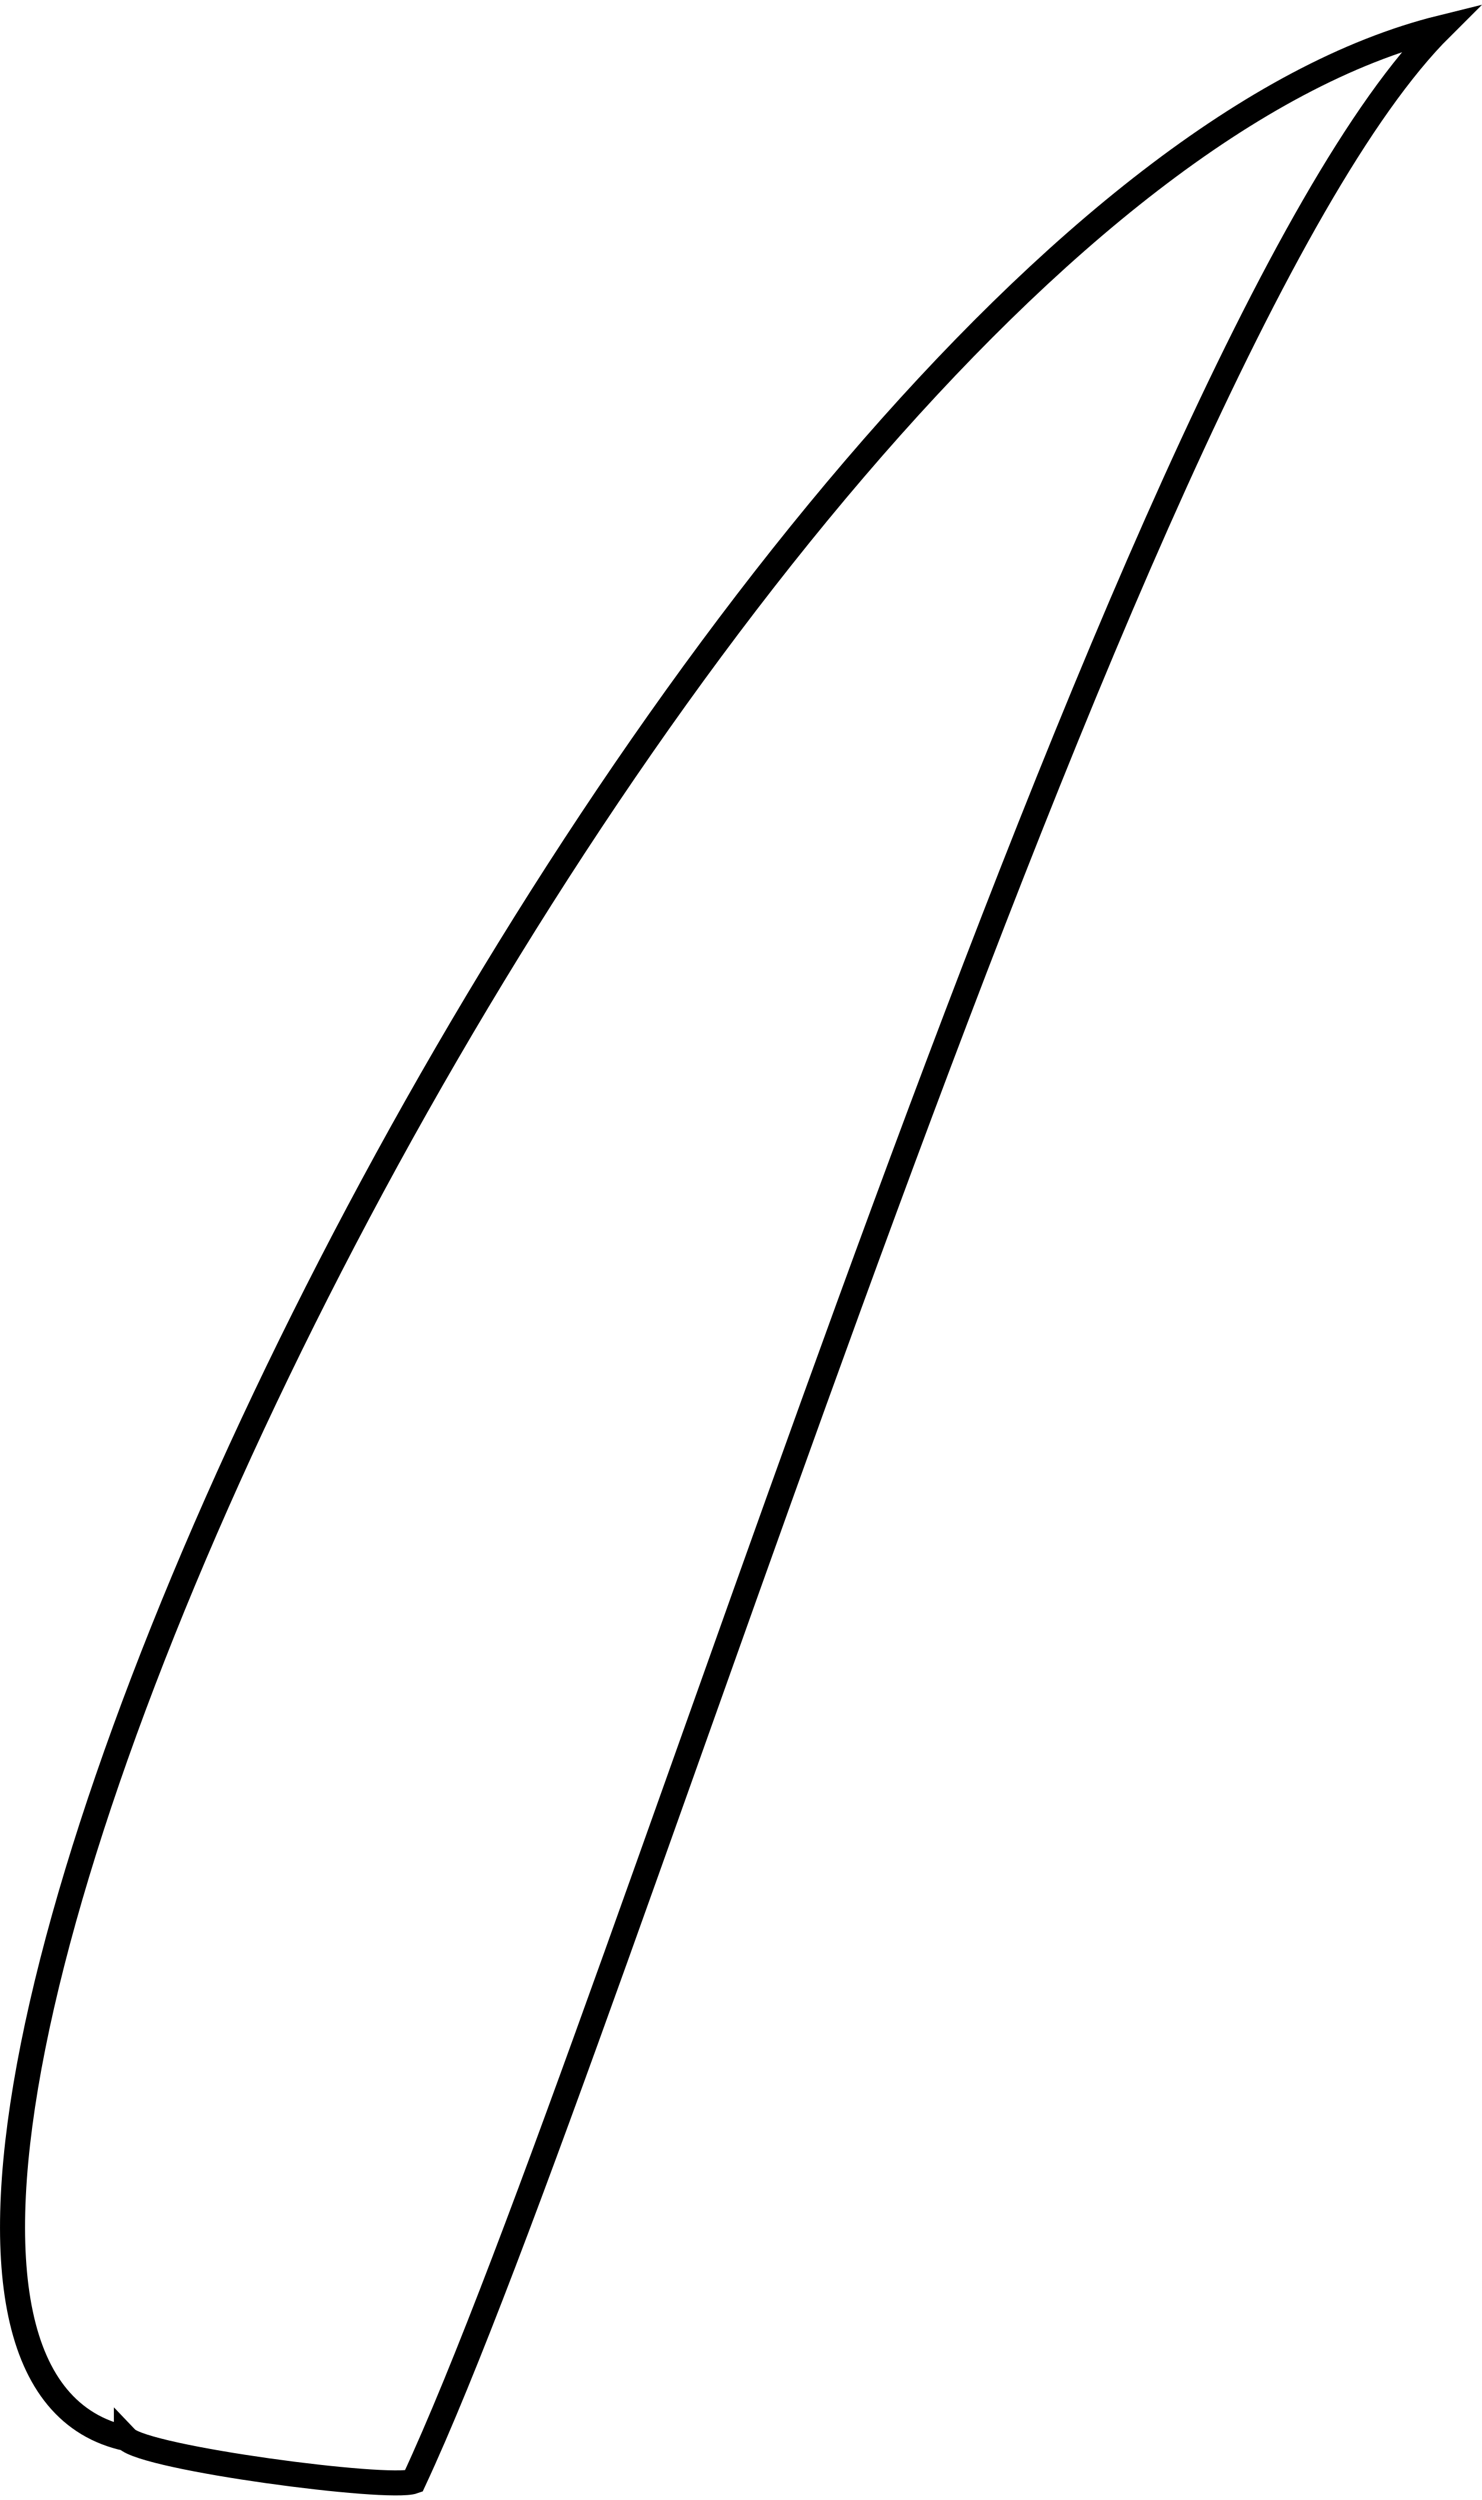 <?xml version="1.0" encoding="UTF-8"?>
<svg id="Calque_2" data-name="Calque 2" xmlns="http://www.w3.org/2000/svg" viewBox="0 0 118.42 198.96" width="118" height="199">
  <defs>
    <style>
      .cls-1 {
        fill: none;
        stroke: #000;
        stroke-miterlimit: 10;
        stroke-width: 2px;
      }
    </style>
  </defs>
  <g id="Calque_1-2" data-name="Calque 1">
    <path class="cls-1" d="m10.1,194.42c1.51,1.58,20.92,4.14,22.95,3.42C49.51,162.54,89.63,27.23,115.16,1.84,55.16,16.66-26.49,186.54,10.1,194.42Z"/>
  </g>
</svg>